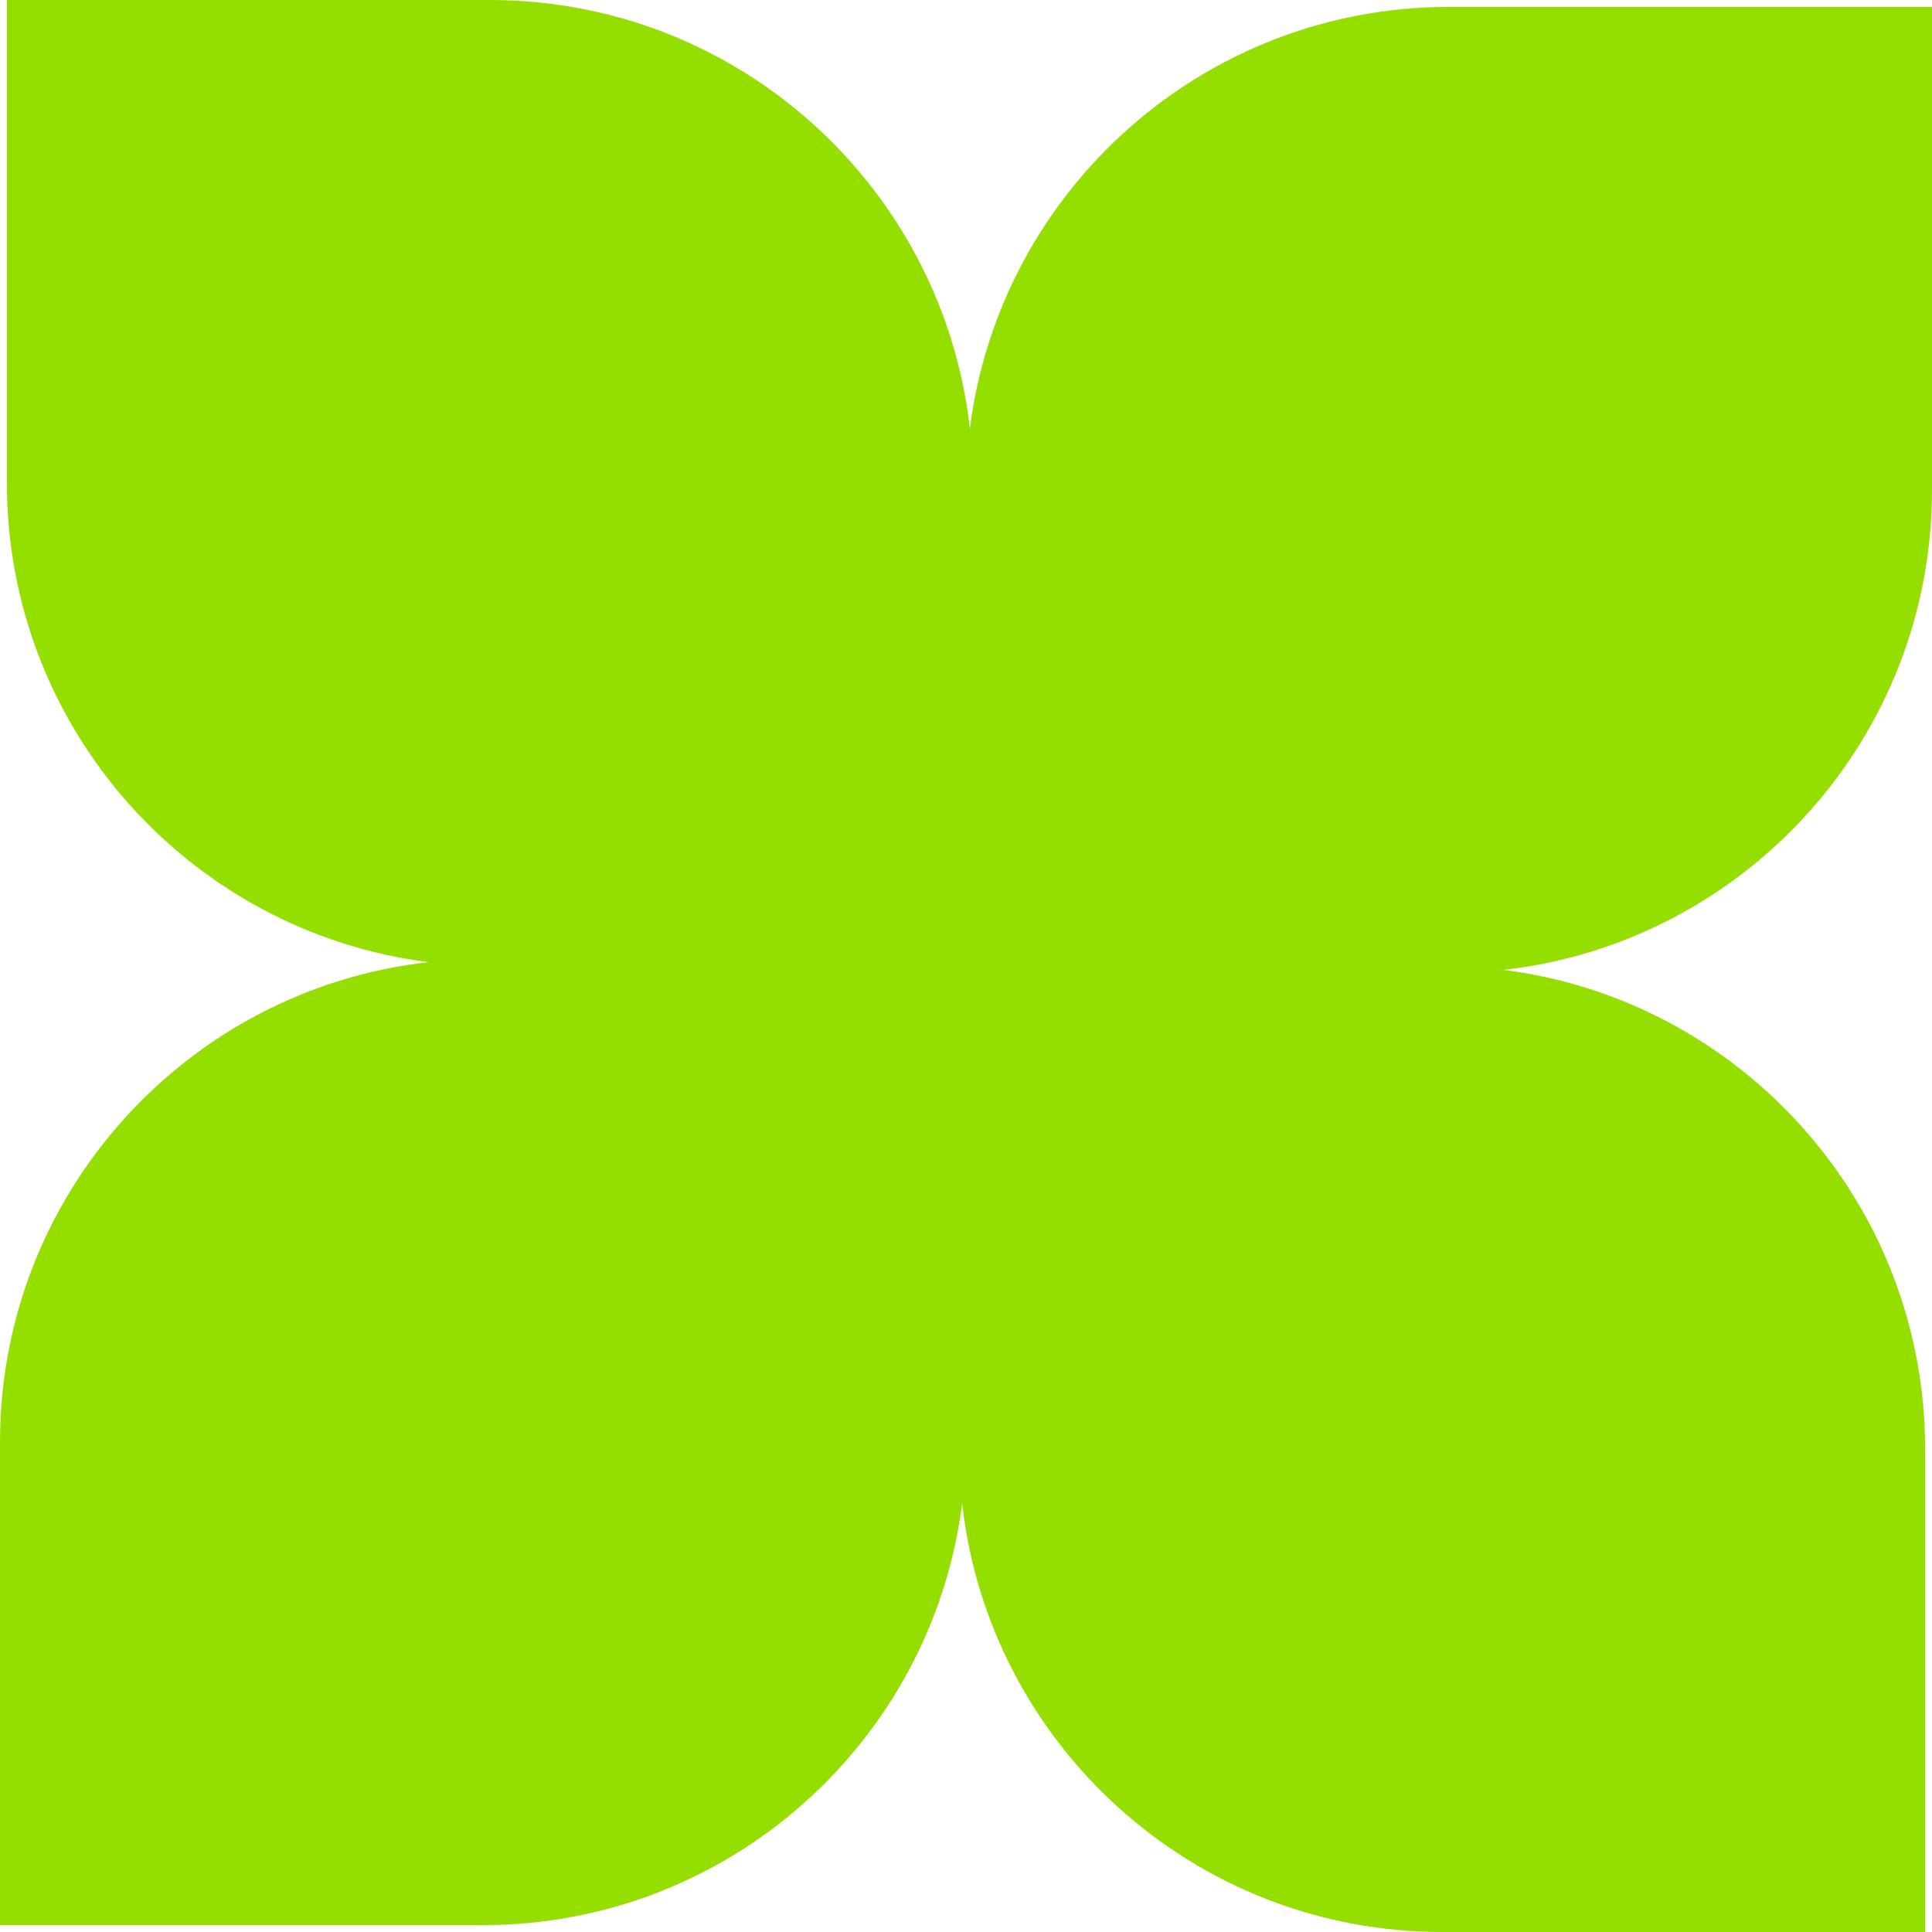 <svg width="264" height="264" viewBox="0 0 264 264" fill="none" xmlns="http://www.w3.org/2000/svg">
<g clip-path="url(#clip0_2803_21488)">
<path fill-rule="evenodd" clip-rule="evenodd" d="M66.943 0H0.943V66C0.943 99.61 26.066 127.352 58.556 131.472C25.61 135.171 5.57073e-06 163.123 2.88495e-06 197.058L0 263.058H66C99.61 263.058 127.352 237.934 131.472 205.443C135.171 238.391 163.123 264 197.058 264H263.058V198C263.058 164.39 237.934 136.648 205.443 132.528C238.391 128.83 264 100.877 264 66.943V0.943L198 0.943C164.39 0.943 136.648 26.066 132.528 58.556C128.83 25.61 100.877 0 66.943 0Z" fill="#95DF00"/>
</g>
<defs>
<clipPath id="clip0_2803_21488">
<rect width="264" height="264" fill="white"/>
</clipPath>
</defs>
</svg>
